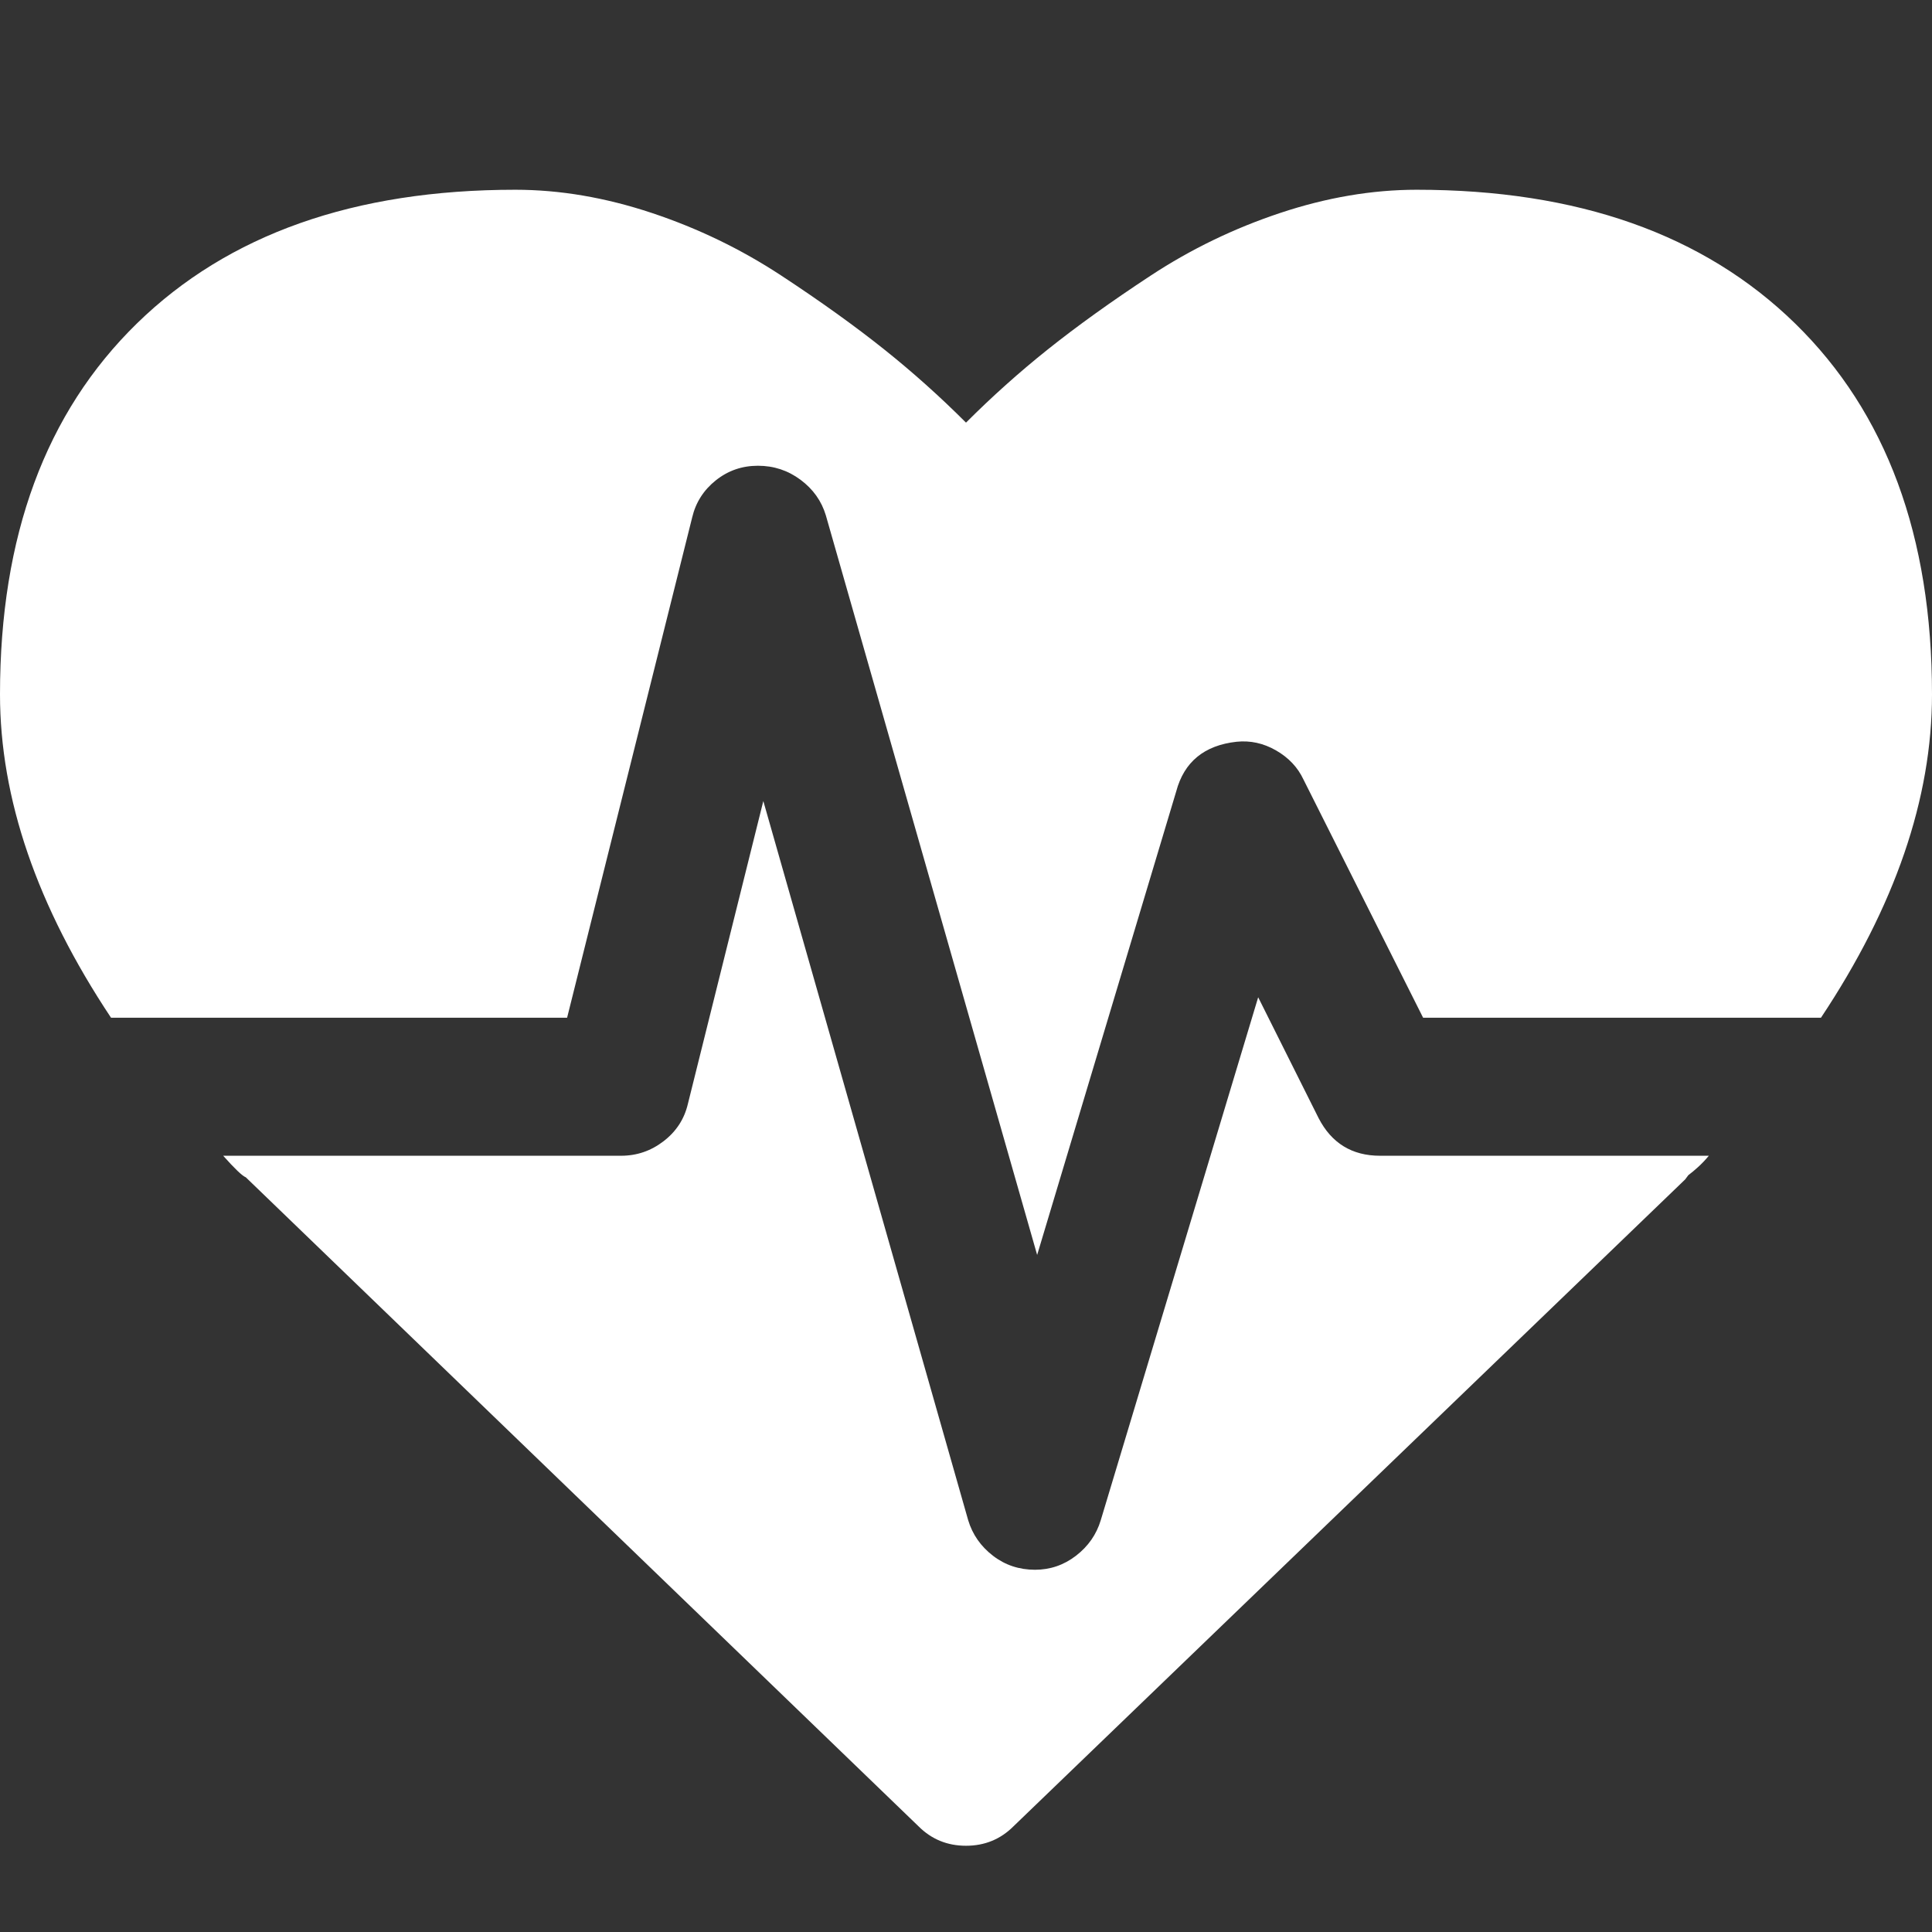 <?xml version="1.0" encoding="utf-8"?>
<!-- Generator: Adobe Illustrator 22.0.1, SVG Export Plug-In . SVG Version: 6.00 Build 0)  -->
<svg version="1.1" id="Layer_1" xmlns="http://www.w3.org/2000/svg" xmlns:xlink="http://www.w3.org/1999/xlink" x="0px" y="0px"
	 viewBox="0 0 1792 1792" style="enable-background:new 0 0 1792 1792;" xml:space="preserve">
<rect x="0" y="0" width="1792" height="1792" fill="#333333" stroke="none"/>
<style type="text/css">
	.st0{fill:#FFFFFF;}
</style>
<path class="st0" d="M1280,1072h305c-3.3,4-6.7,7.5-10,10.5s-6.3,5.5-9,7.5l-3,4l-623,600c-12,12-26.7,18-44,18s-32-6-44-18
	l-624-602c-3.3-1.3-10.3-8-21-20h369c14.7,0,27.8-4.5,39.5-13.5s19.2-20.5,22.5-34.5l70-281l190,667c4,13.3,11.7,24.3,23,33
	s24.3,13,39,13c14,0,26.7-4.3,38-13s19-19.7,23-33l146-485l56,112C1235,1060.3,1254,1072,1280,1072z M1792,644
	c0,96.7-34.3,196.7-103,300h-369l-111-221c-5.3-11.3-13.8-20.3-25.5-27s-23.8-9.3-36.5-8c-30,3.3-48.7,18.7-56,46l-129,430L766,478
	c-4-13.3-11.8-24.3-23.5-33s-24.8-13-39.5-13s-27.7,4.5-39,13.5S645.3,466,642,480L526,944H103C34.3,840.7,0,740.7,0,644
	c0-146.7,42.3-261.3,127-344s201.7-124,351-124c41.3,0,83.5,7.2,126.5,21.5s83,33.7,120,58s68.8,47.2,95.5,68.5s52,44,76,68
	c24-24,49.3-46.7,76-68s58.5-44.2,95.5-68.5s77-43.7,120-58S1272.7,176,1314,176c149.3,0,266.3,41.3,351,124S1792,497.3,1792,644z"
	/>
</svg>
